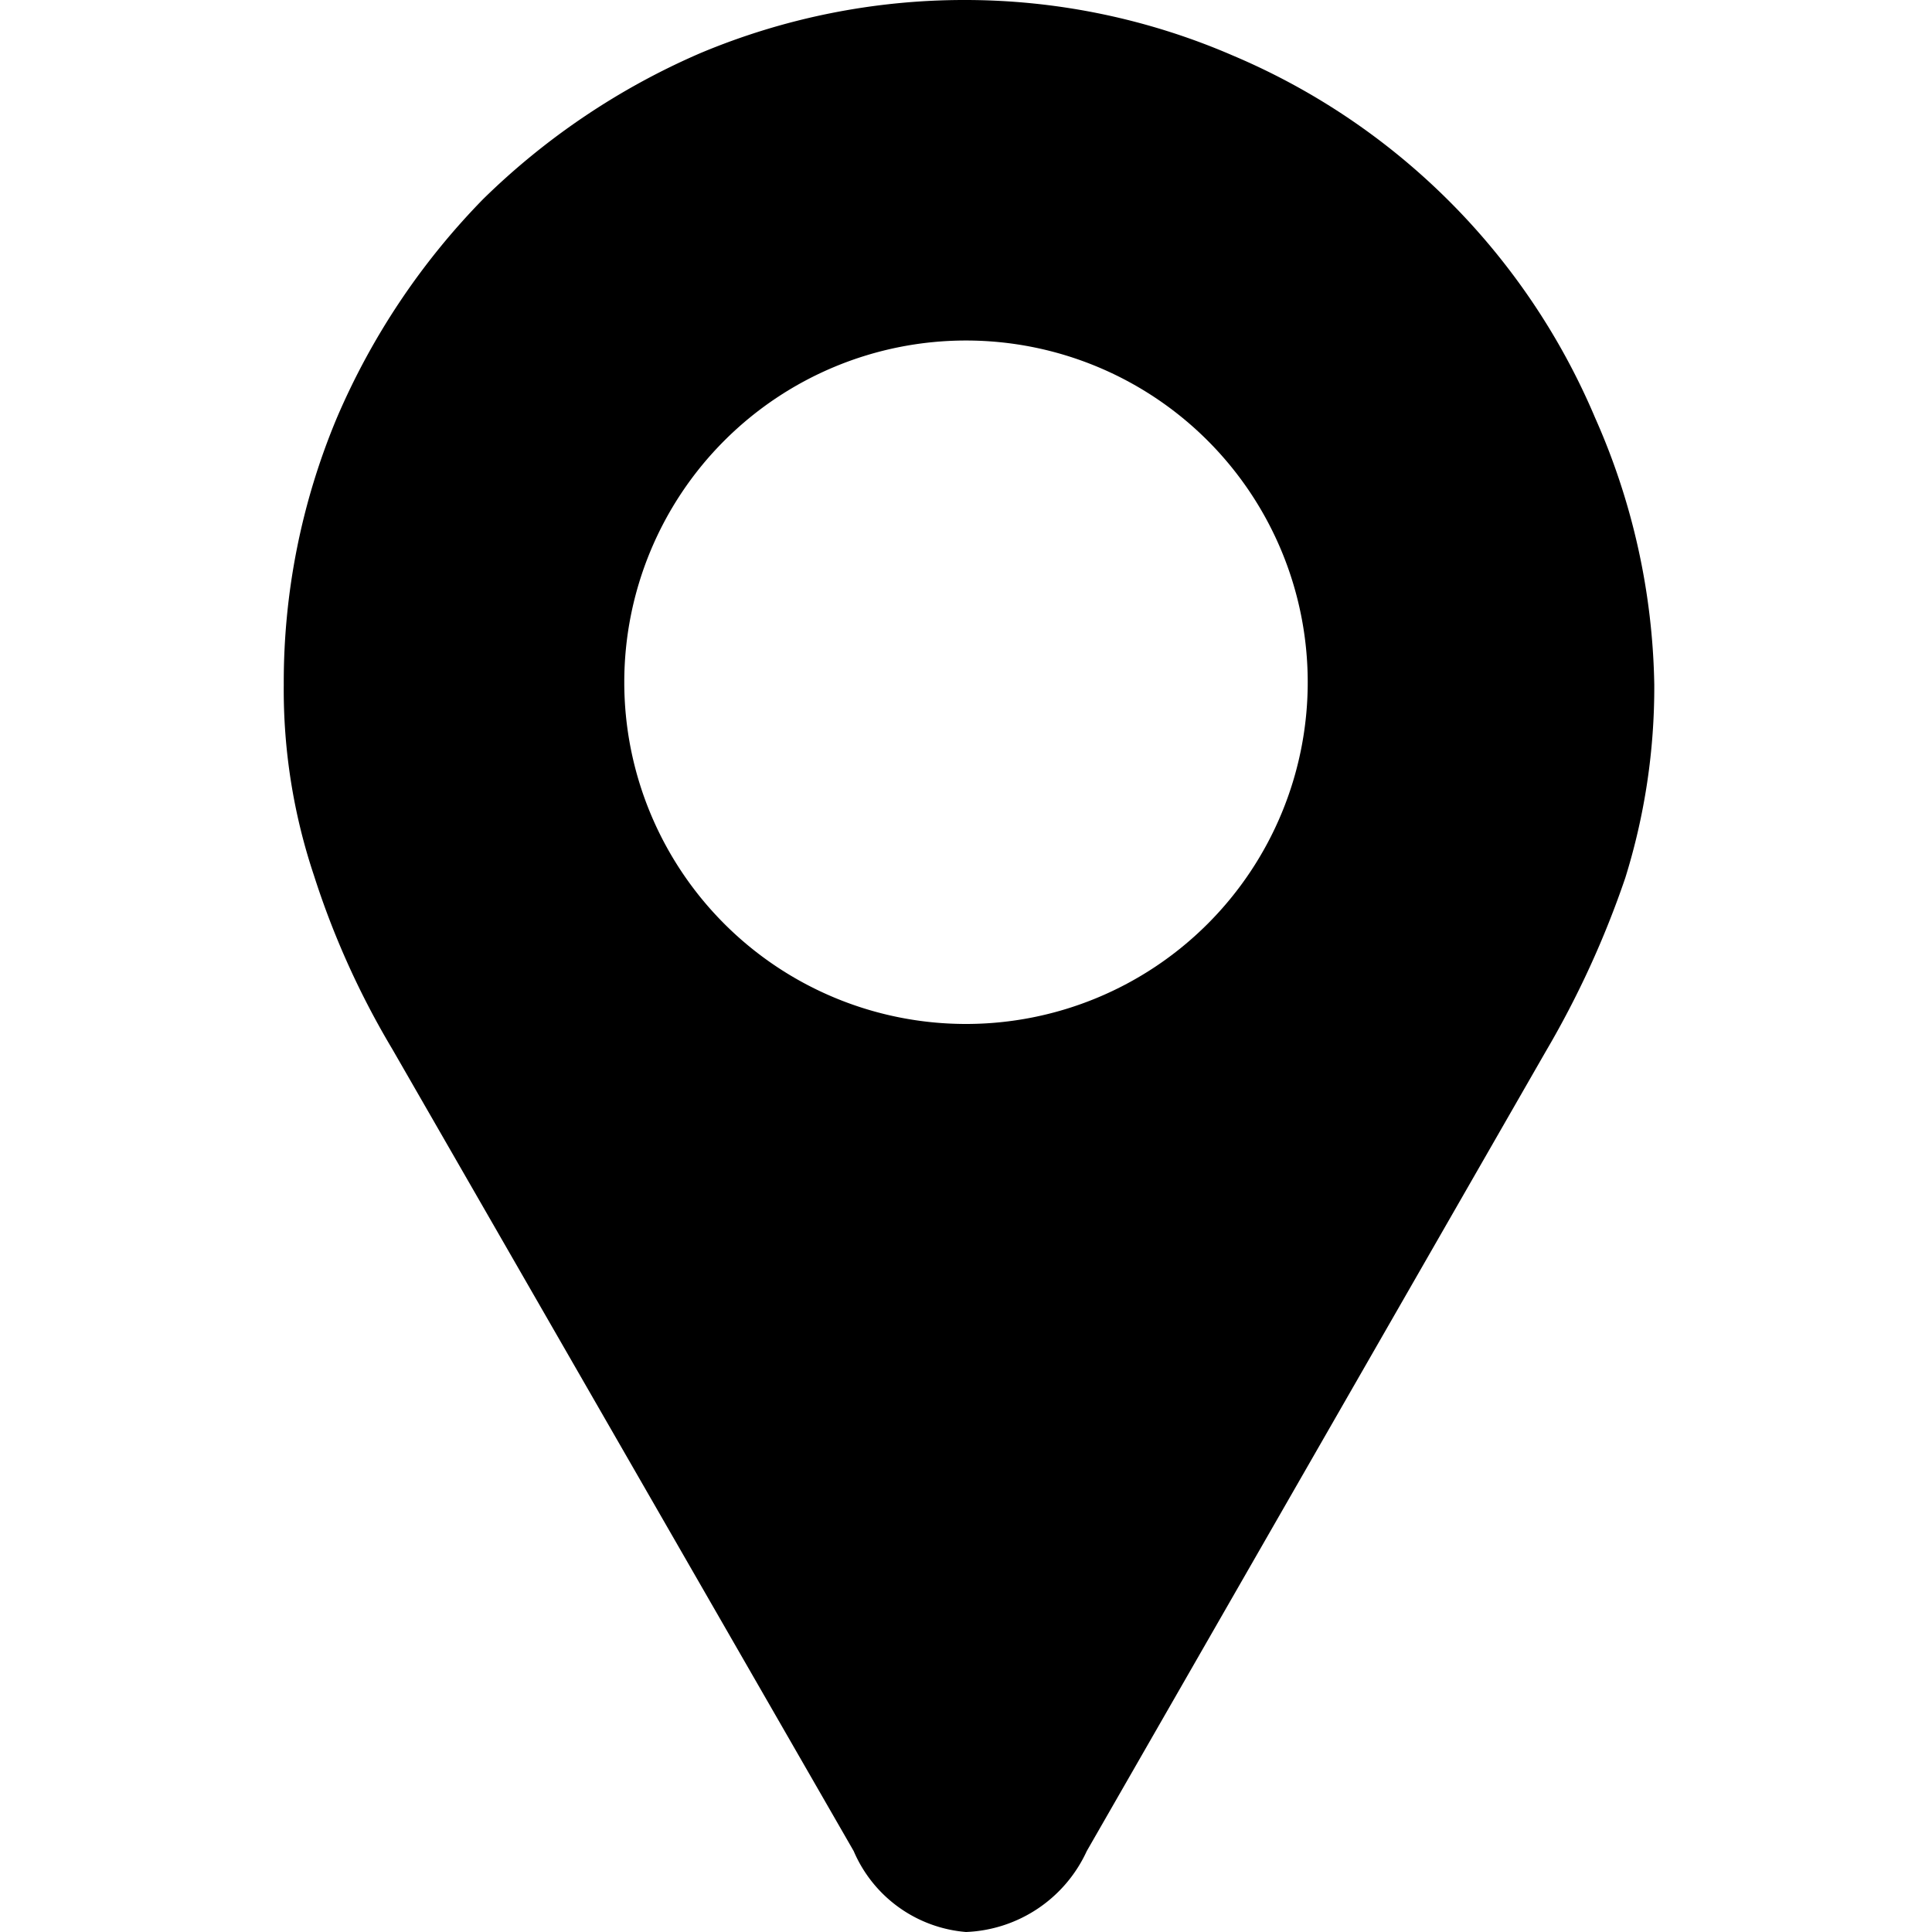 <svg xmlns="http://www.w3.org/2000/svg" viewBox="0 0 16 16"><title>location</title><g id="Layer_1" data-name="Layer 1"><path d="M13.21,3.46a5.64,5.64,0,0,0-3-3A5.58,5.58,0,0,0,8,0a5.65,5.65,0,0,0-2.2.44A5.92,5.92,0,0,0,4,1.65,5.92,5.92,0,0,0,2.79,3.46a5.66,5.66,0,0,0-.44,2.21A4.84,4.84,0,0,0,2.6,7.25a6.91,6.91,0,0,0,.65,1.44l3.82,6.64A1.11,1.11,0,0,0,8,16,1.15,1.15,0,0,0,9,15.33l3.8-6.62a7.8,7.8,0,0,0,.66-1.44,5.3,5.3,0,0,0,.24-1.6A5.66,5.66,0,0,0,13.21,3.46ZM8,8.48a2.83,2.83,0,1,1,2.83-2.83A2.83,2.83,0,0,1,8,8.48Z"/></g></svg>